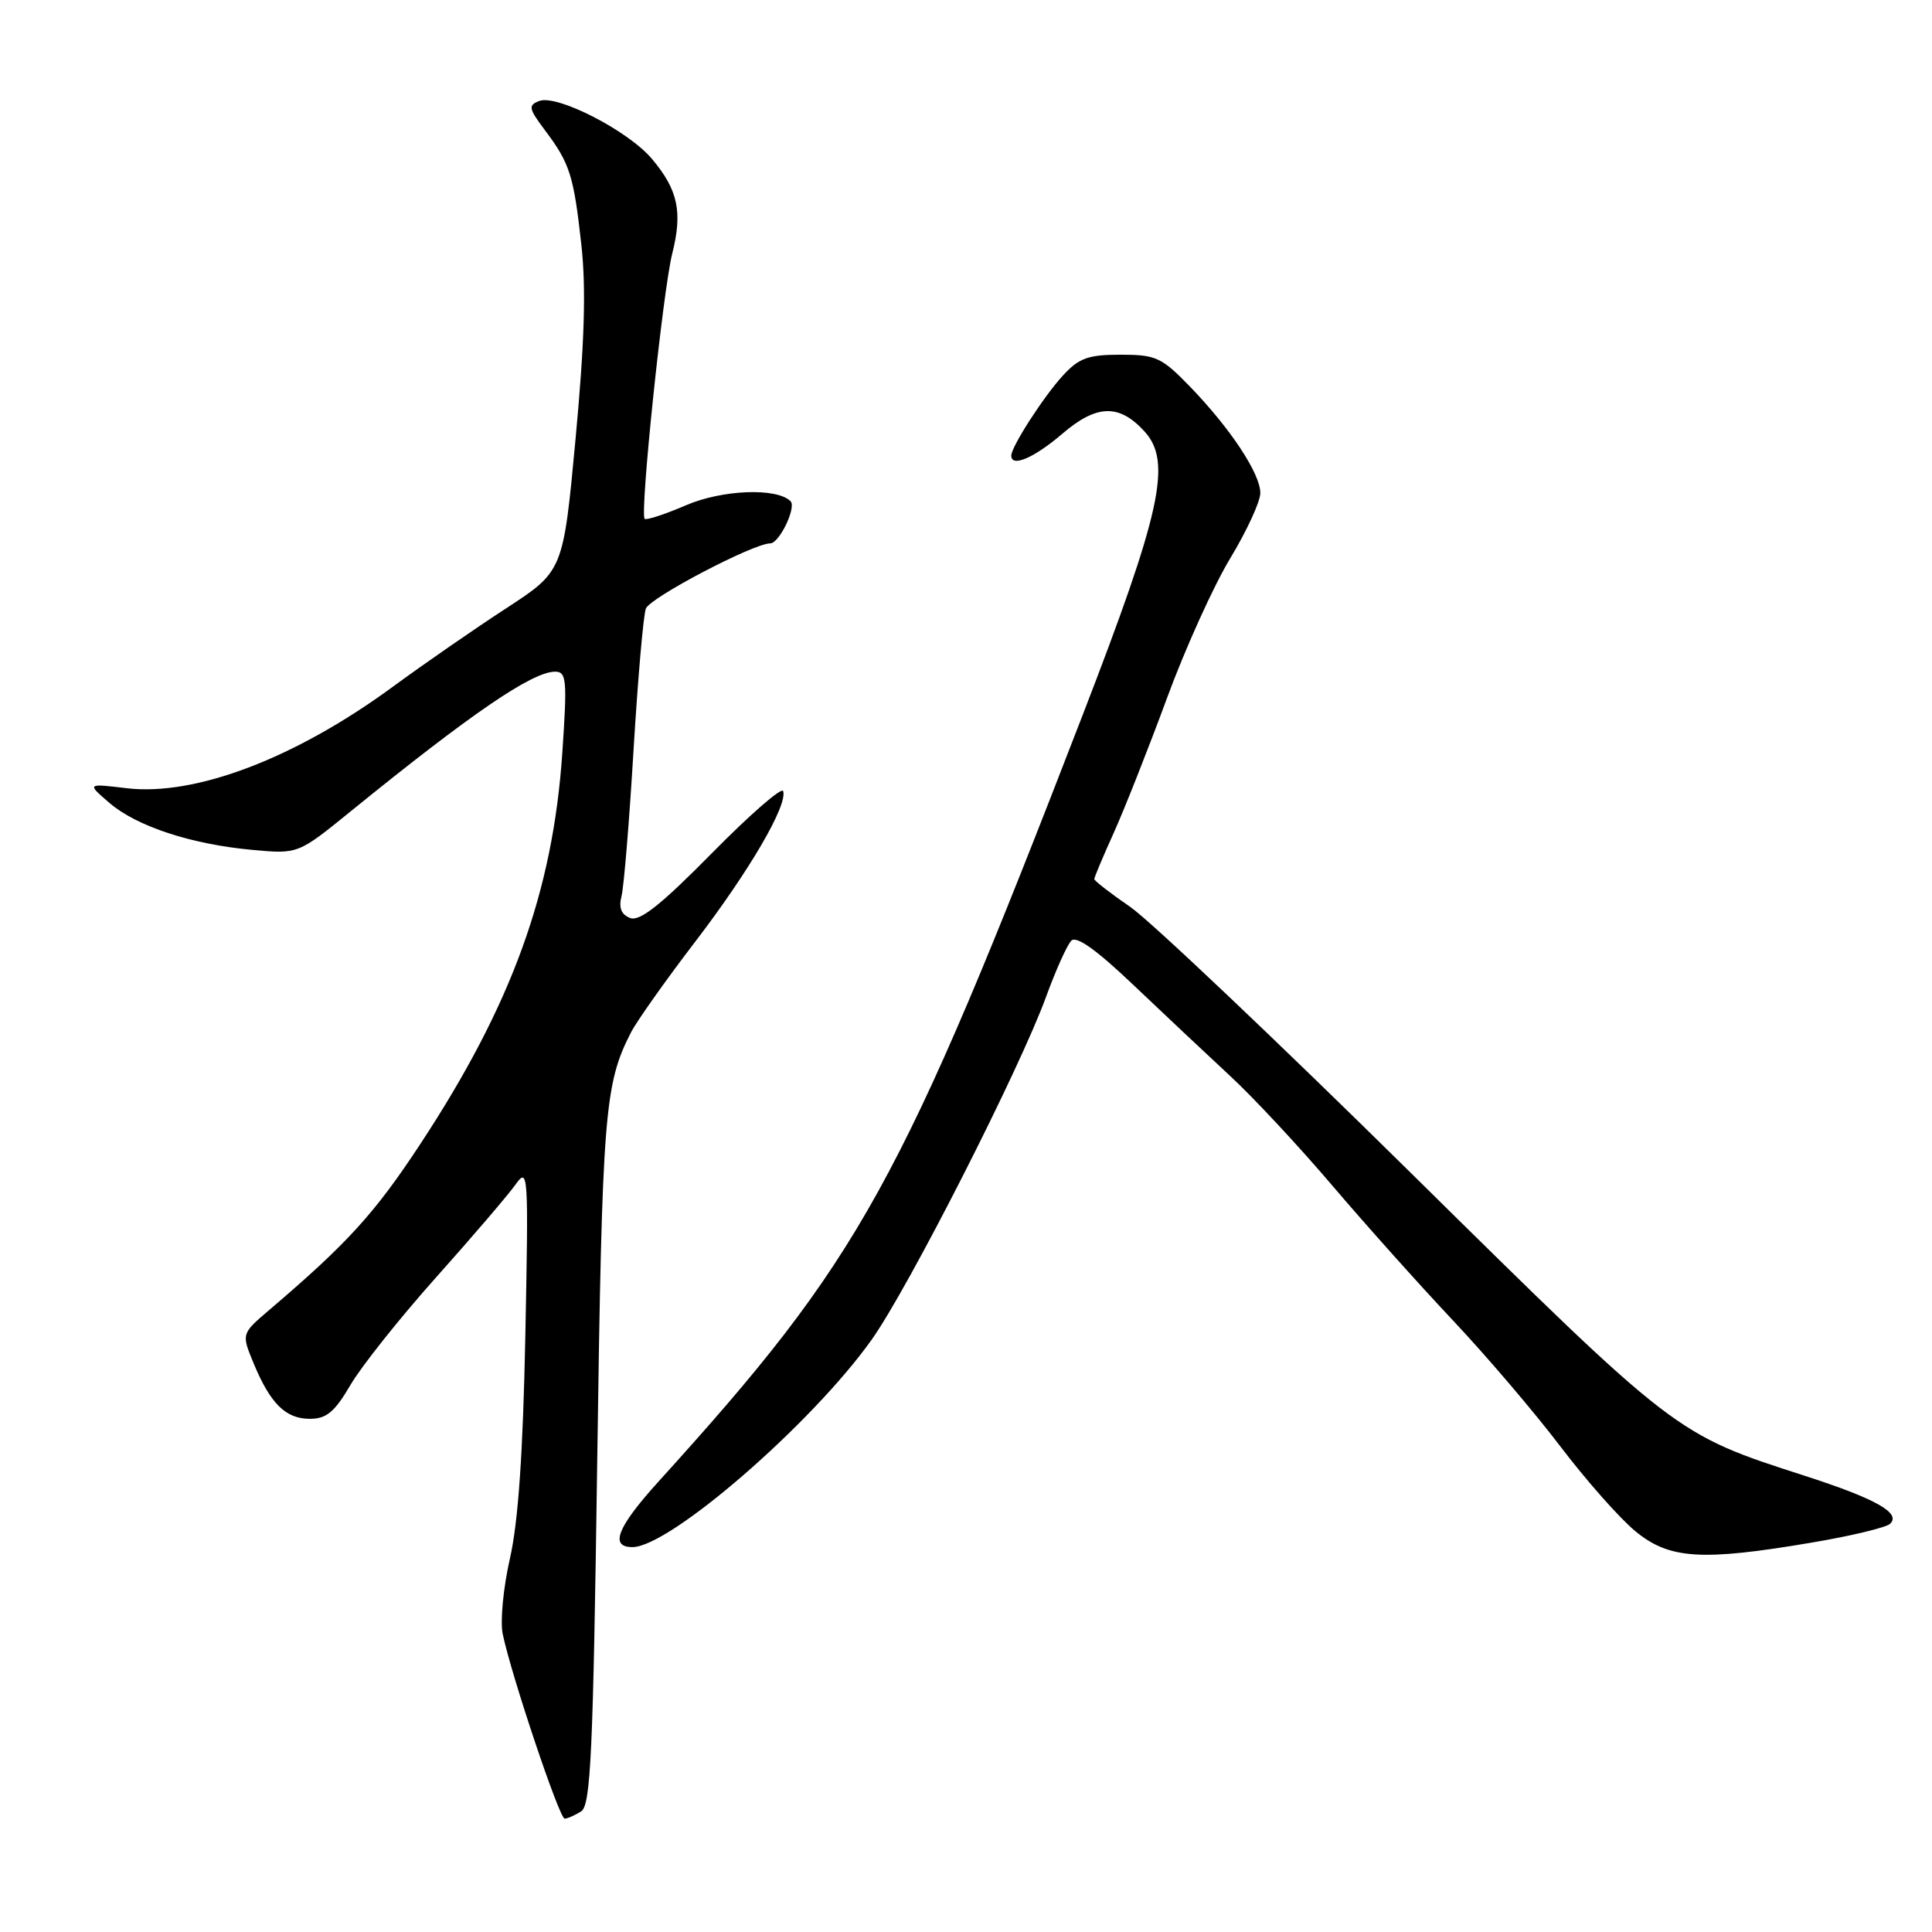 <?xml version="1.0" encoding="UTF-8" standalone="no"?>
<!DOCTYPE svg PUBLIC "-//W3C//DTD SVG 1.1//EN" "http://www.w3.org/Graphics/SVG/1.1/DTD/svg11.dtd" >
<svg xmlns="http://www.w3.org/2000/svg" xmlns:xlink="http://www.w3.org/1999/xlink" version="1.1" viewBox="0 0 256 256">
 <g >
 <path fill="currentColor"
d=" M 77.00 240.02 C 78.28 239.21 78.59 232.42 79.14 193.29 C 79.79 147.47 80.09 143.64 83.62 136.78 C 84.39 135.29 88.21 129.89 92.12 124.78 C 99.32 115.37 104.39 106.68 103.77 104.82 C 103.59 104.26 99.34 107.96 94.33 113.05 C 87.58 119.90 84.77 122.13 83.50 121.64 C 82.31 121.18 81.96 120.29 82.36 118.72 C 82.67 117.48 83.39 108.75 83.95 99.34 C 84.52 89.92 85.25 81.51 85.58 80.64 C 86.14 79.18 99.84 72.00 102.06 72.00 C 103.26 72.00 105.56 67.22 104.75 66.41 C 102.93 64.60 95.72 64.88 90.92 66.94 C 88.11 68.15 85.63 68.96 85.42 68.75 C 84.76 68.09 87.84 38.51 89.07 33.62 C 90.47 28.09 89.84 25.15 86.39 21.06 C 83.26 17.33 73.81 12.48 71.45 13.38 C 69.96 13.95 70.05 14.38 72.21 17.26 C 75.52 21.66 76.02 23.25 77.04 32.50 C 77.67 38.25 77.45 45.45 76.27 58.09 C 74.63 75.67 74.63 75.67 67.09 80.59 C 62.94 83.29 56.16 87.98 52.02 91.02 C 39.11 100.49 25.86 105.53 16.76 104.44 C 11.50 103.81 11.50 103.81 14.50 106.39 C 18.13 109.51 25.40 111.89 33.50 112.62 C 39.50 113.17 39.50 113.17 46.50 107.48 C 62.43 94.54 70.54 89.00 73.55 89.00 C 75.07 89.00 75.17 90.05 74.51 99.75 C 73.26 118.15 67.83 133.13 55.70 151.58 C 49.64 160.80 46.02 164.77 35.64 173.61 C 31.99 176.73 31.99 176.73 33.59 180.61 C 35.82 185.99 37.84 188.00 41.06 188.00 C 43.26 188.00 44.34 187.10 46.44 183.51 C 47.89 181.03 53.00 174.62 57.79 169.25 C 62.58 163.89 67.30 158.37 68.28 157.00 C 70.00 154.58 70.04 155.24 69.61 177.00 C 69.30 192.53 68.67 201.67 67.57 206.50 C 66.69 210.35 66.26 214.85 66.61 216.50 C 67.76 222.03 74.13 241.00 74.82 240.98 C 75.19 240.98 76.17 240.54 77.00 240.02 Z  M 240.07 204.40 C 245.26 203.53 249.93 202.40 250.45 201.91 C 251.94 200.49 248.55 198.59 239.11 195.54 C 221.94 190.00 222.23 190.22 187.00 155.47 C 169.12 137.84 152.36 121.95 149.75 120.16 C 147.14 118.37 145.00 116.71 145.00 116.48 C 145.00 116.25 146.17 113.46 147.61 110.28 C 149.04 107.10 152.19 99.13 154.61 92.56 C 157.02 85.99 160.80 77.64 163.00 74.00 C 165.20 70.36 167.00 66.46 167.00 65.33 C 167.00 62.76 163.05 56.79 157.70 51.25 C 153.91 47.34 153.17 47.00 148.48 47.00 C 144.19 47.00 142.97 47.44 140.85 49.75 C 138.30 52.52 134.00 59.19 134.00 60.37 C 134.00 61.97 137.01 60.69 140.77 57.47 C 145.33 53.56 148.32 53.49 151.68 57.20 C 155.31 61.21 153.86 67.83 143.46 94.74 C 119.29 157.30 114.06 166.75 87.26 196.31 C 81.79 202.35 80.73 205.00 83.80 205.00 C 88.74 205.00 107.60 188.64 115.51 177.50 C 120.39 170.63 135.13 141.64 138.61 132.08 C 139.90 128.54 141.40 125.20 141.96 124.64 C 142.64 123.96 145.34 125.90 150.24 130.57 C 154.25 134.38 159.99 139.78 163.01 142.58 C 166.03 145.37 172.10 151.88 176.50 157.05 C 180.90 162.22 188.11 170.28 192.53 174.97 C 196.95 179.66 203.35 187.17 206.75 191.65 C 210.16 196.14 214.63 201.20 216.70 202.90 C 221.19 206.60 225.46 206.88 240.07 204.40 Z "/>
</g>
</svg>